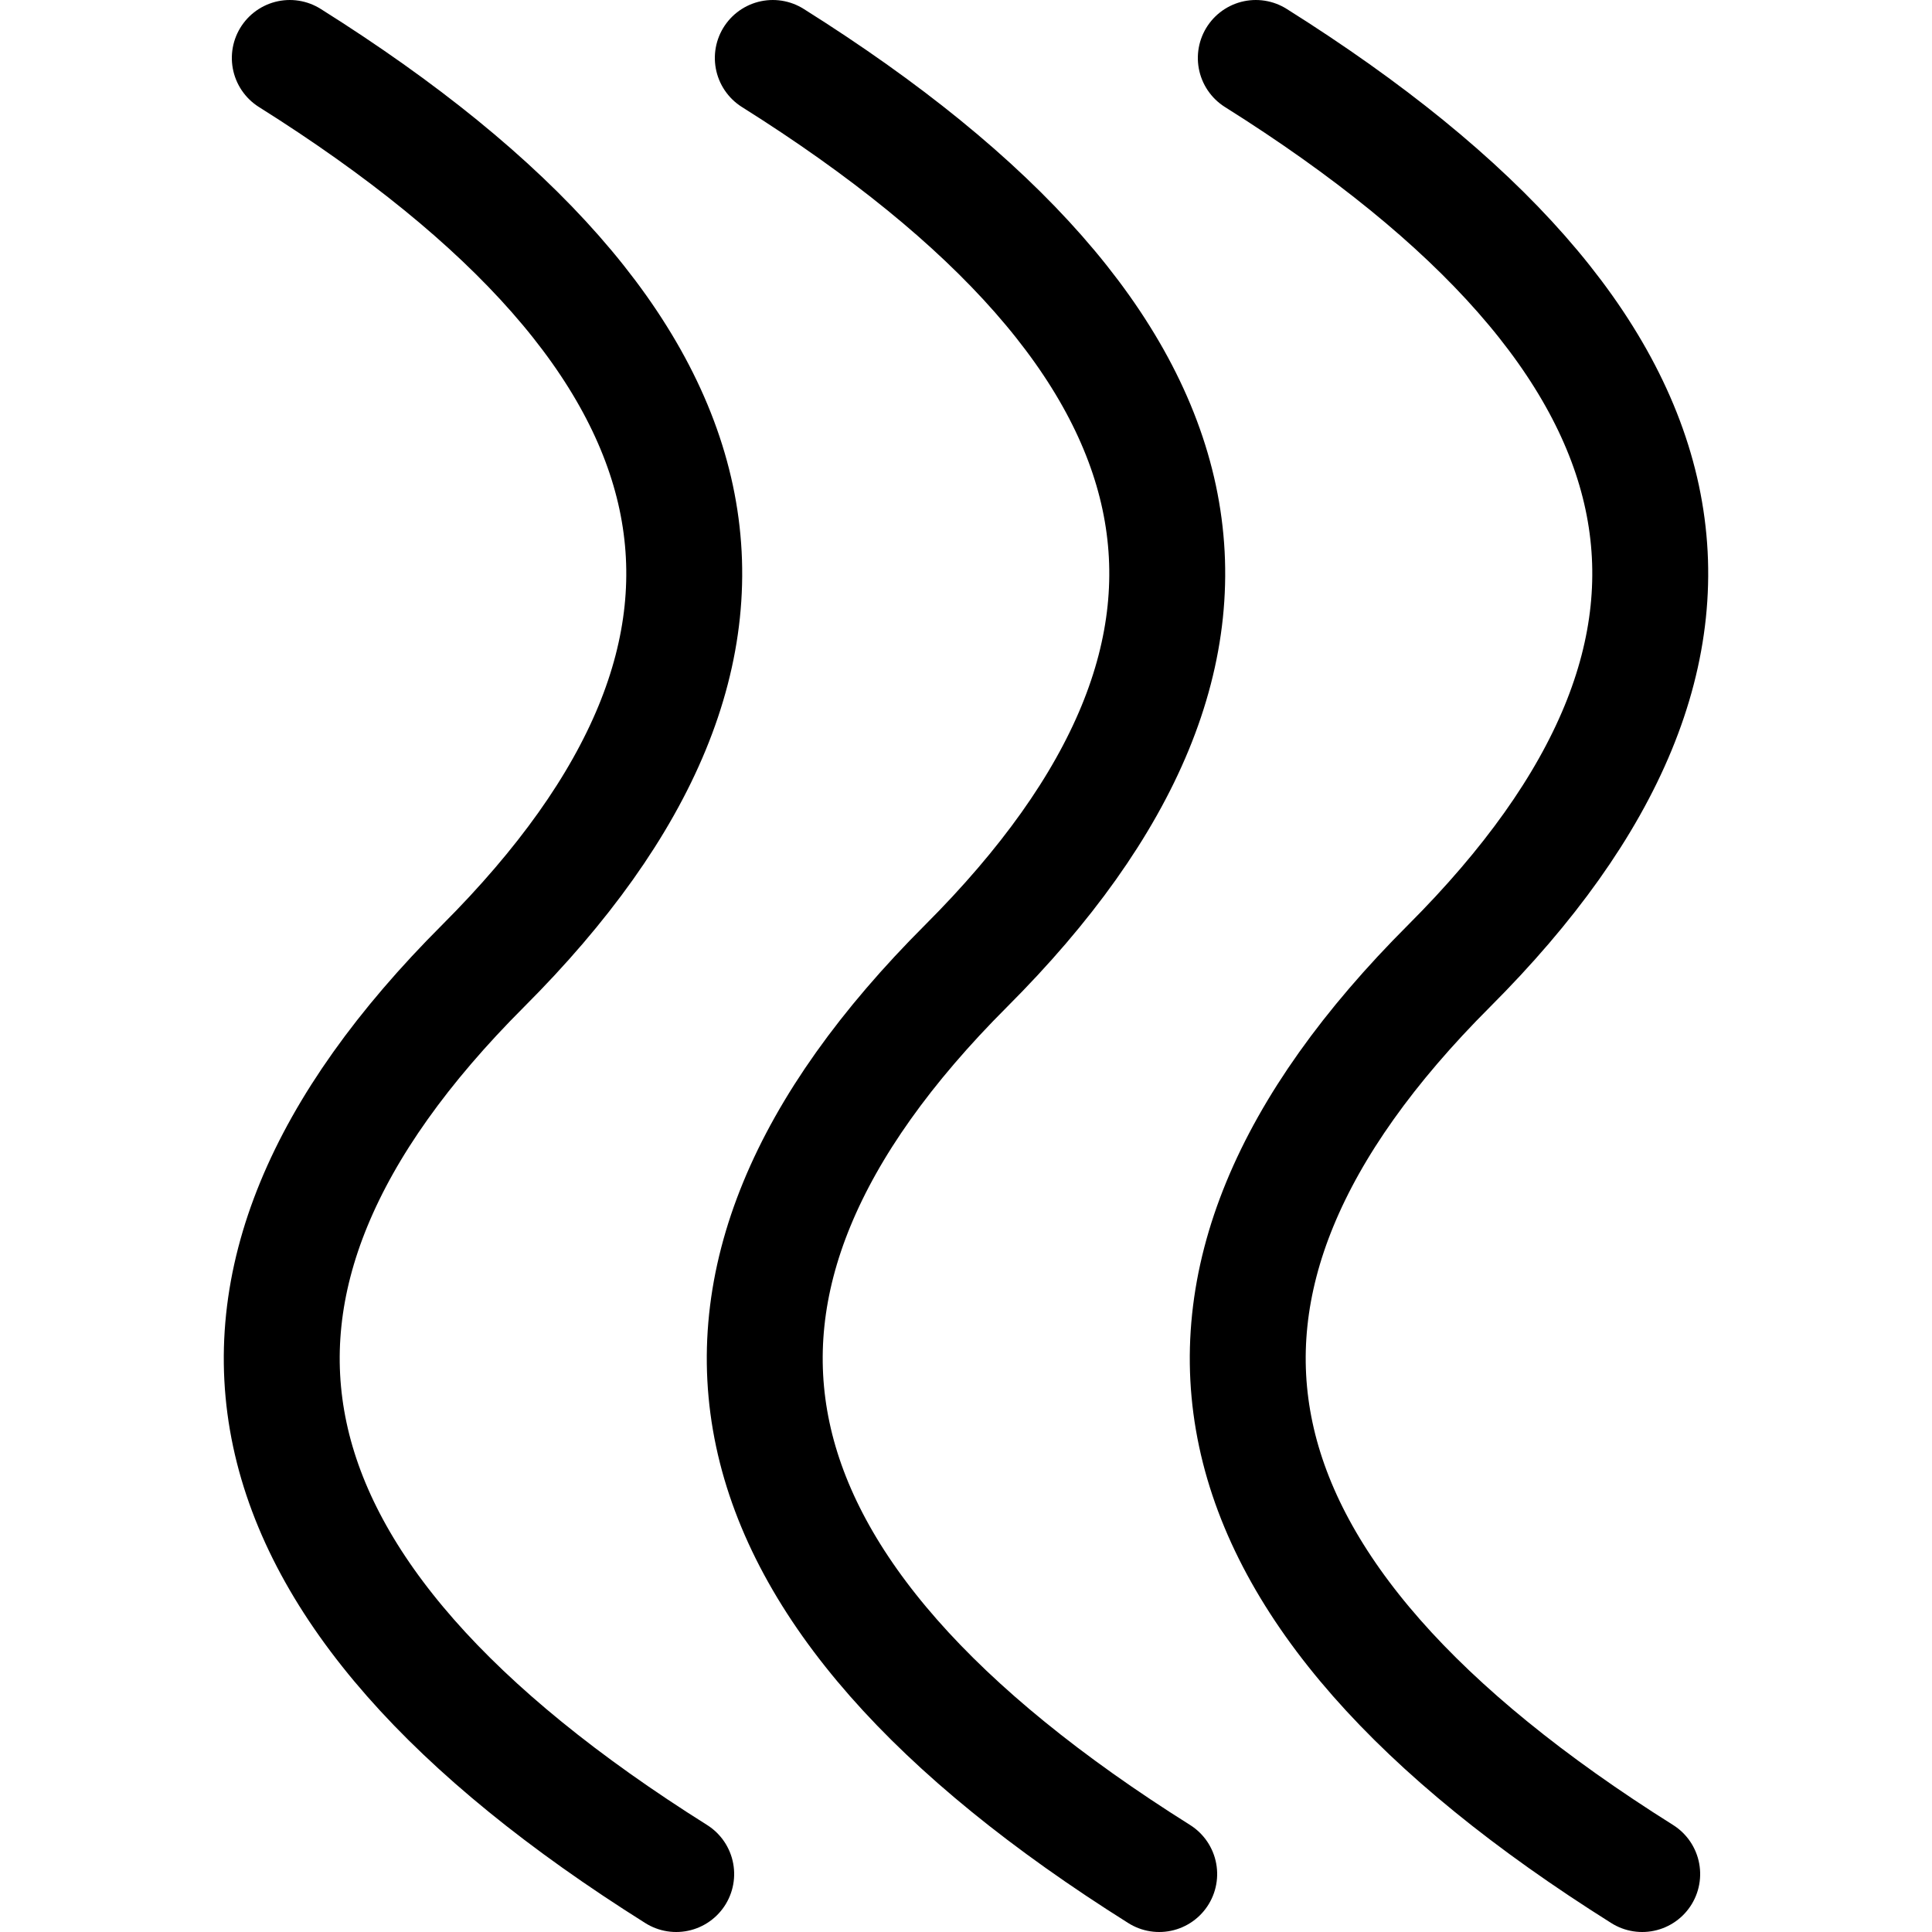 <svg
  version="1.1"
  width="100" height="100"
  xmlns="http://www.w3.org/2000/svg"
  viewBox="0 0 100 100"
  style="
    stroke: black;
    fill: transparent;
    stroke-linecap: round;
    stroke-linejoin: round;
    stroke-width: 6px;
  ">
  <defs>
      <path 
         id="sin-wave"
         d="M -47 10 Q -25 -25 0 0 T 47 -10"/>
  </defs>
  <g>
    <use 
        transform="rotate(90, 50 50)"
        x="50"
        y="75"
        href="#sin-wave" />
    <use 
        transform="rotate(90, 50 50)"
        x="50"
        y="50"
        href="#sin-wave" />
    <use 
        transform="rotate(90, 50 50)"
        x="50"
        y="25"
        href="#sin-wave" />
  </g>
</svg>
